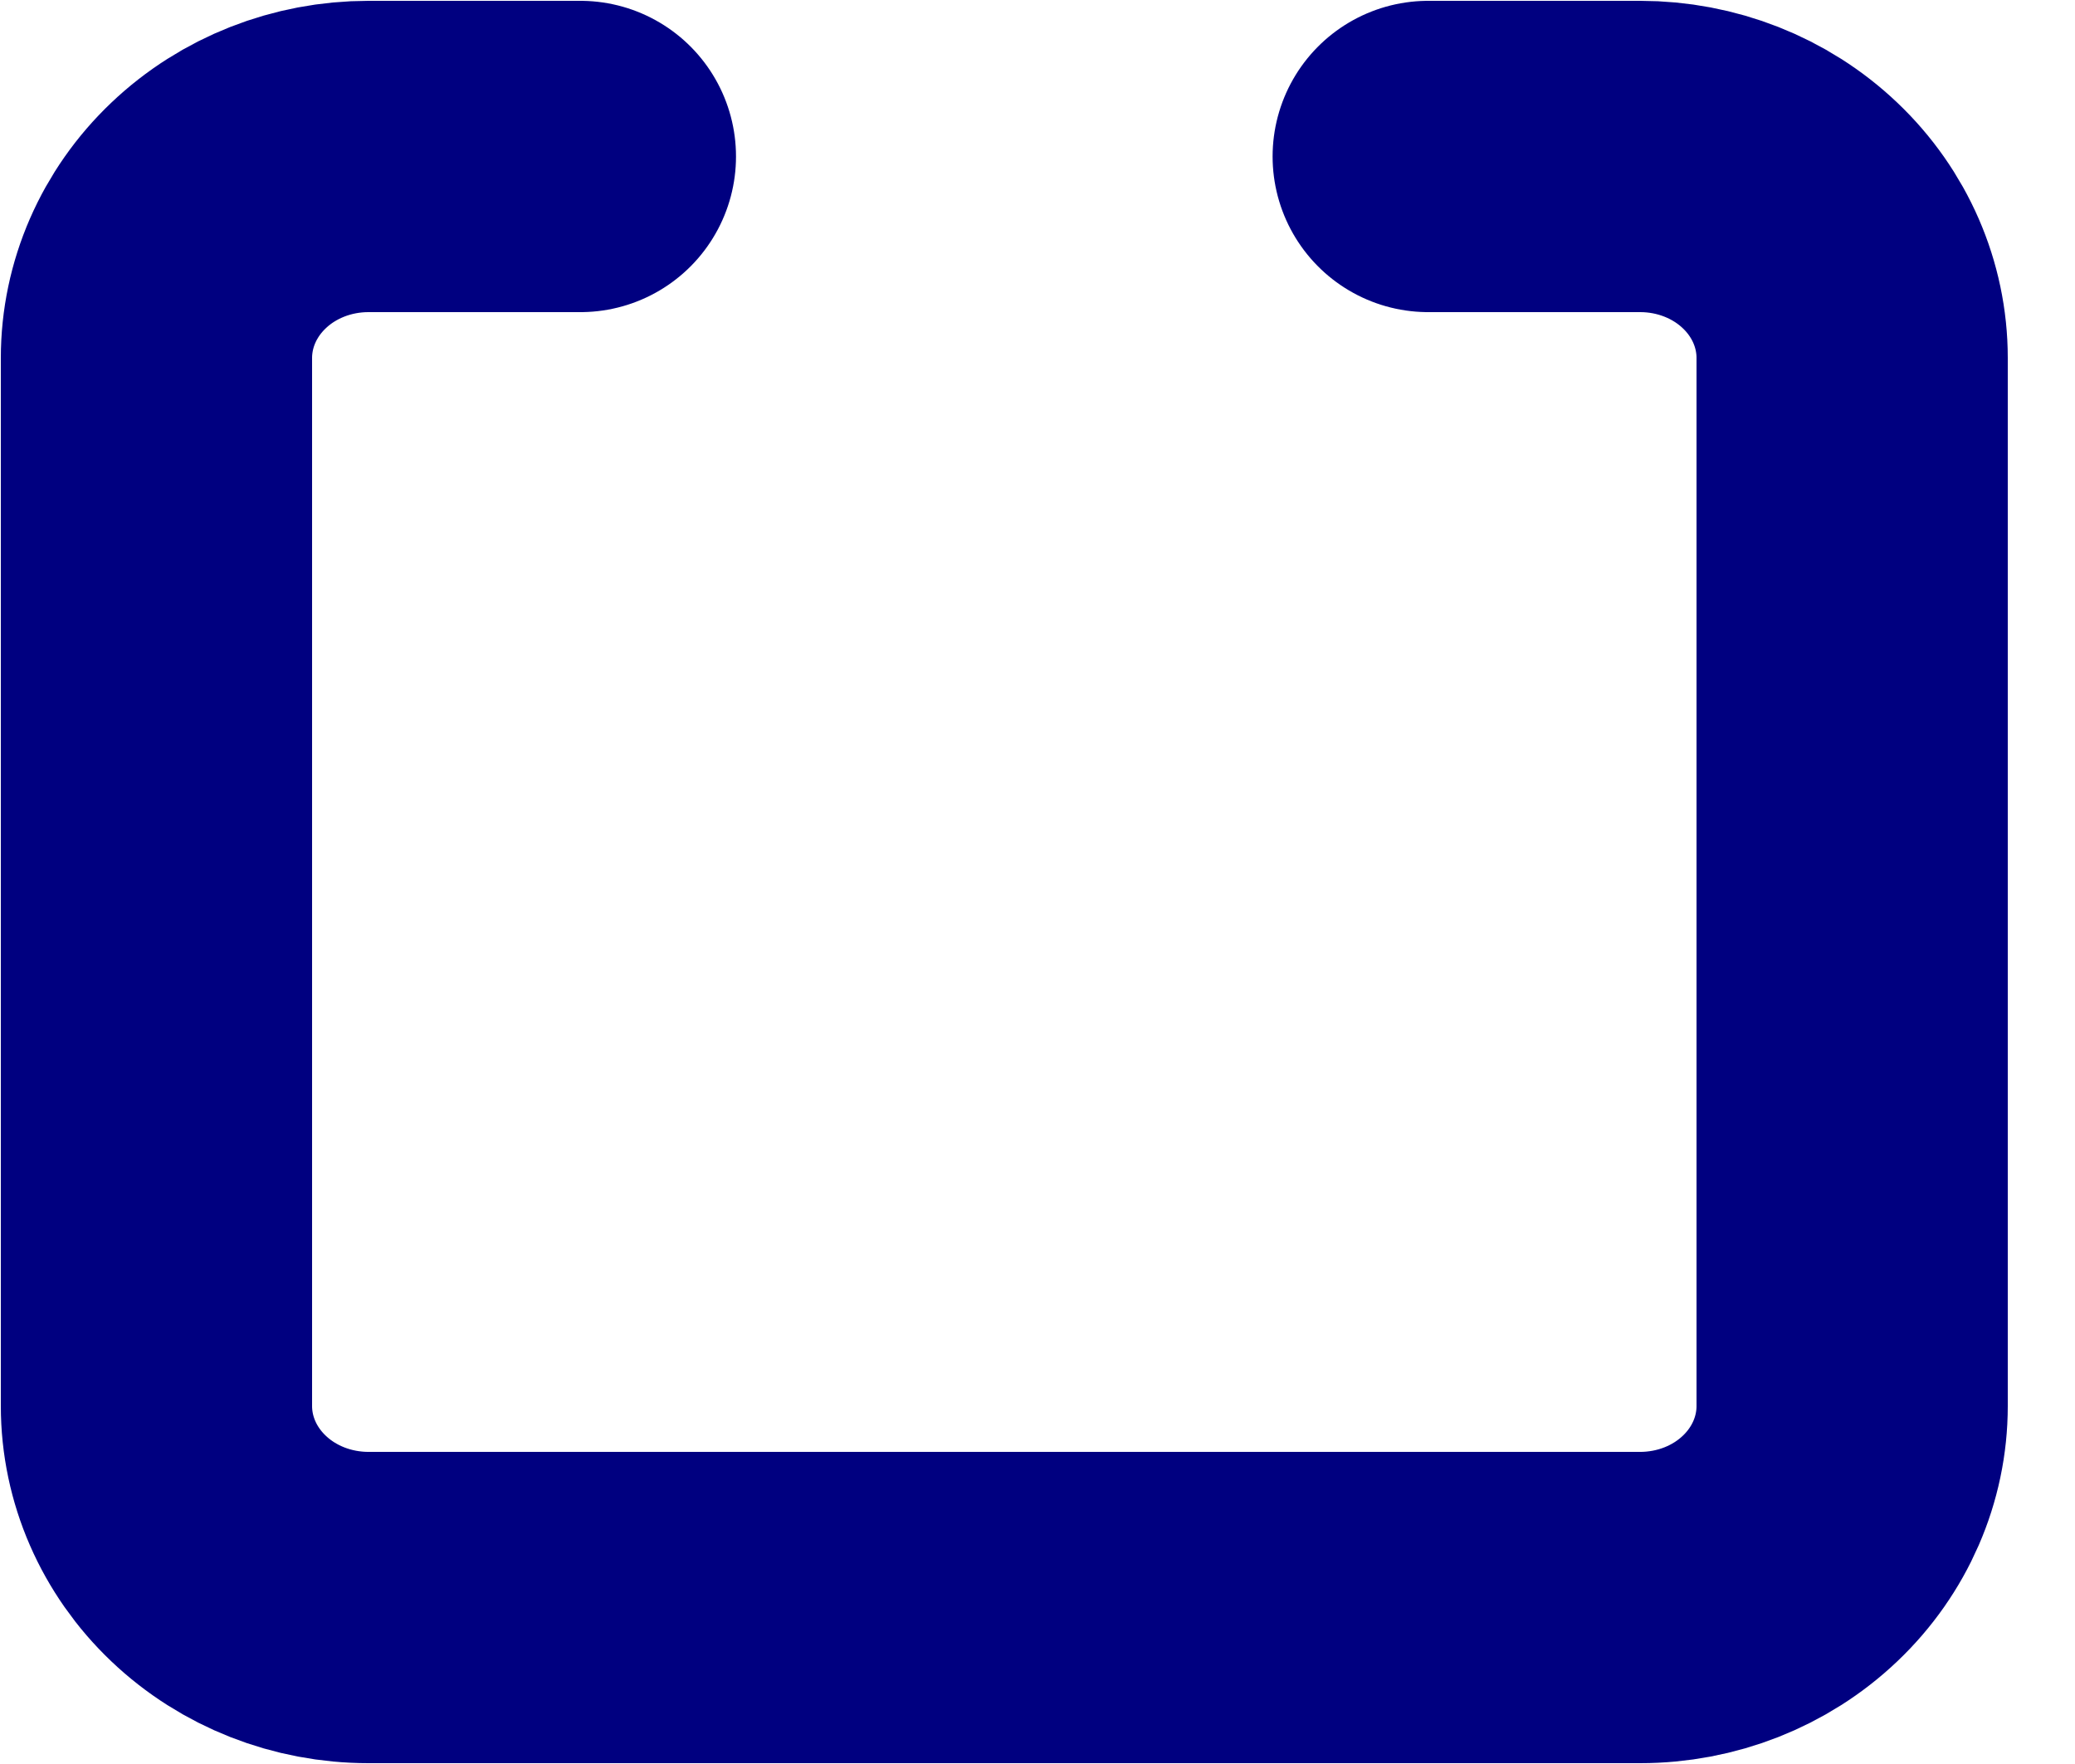 <svg width="20" height="17" viewBox="0 0 20 17" fill="none" xmlns="http://www.w3.org/2000/svg">
<path d="M13.766 1.508H15.809C16.351 1.508 16.871 1.712 17.254 2.077C17.637 2.441 17.852 2.935 17.852 3.45V13.55C17.852 14.065 17.637 14.559 17.254 14.923C16.871 15.288 16.351 15.492 15.809 15.492H3.551C3.009 15.492 2.489 15.288 2.106 14.923C1.723 14.559 1.508 14.065 1.508 13.55V3.45C1.508 2.935 1.723 2.441 2.106 2.077C2.489 1.712 3.009 1.508 3.551 1.508H5.594" stroke="#000080" stroke-width="3" stroke-linecap="round" stroke-linejoin="round"/>
</svg>
